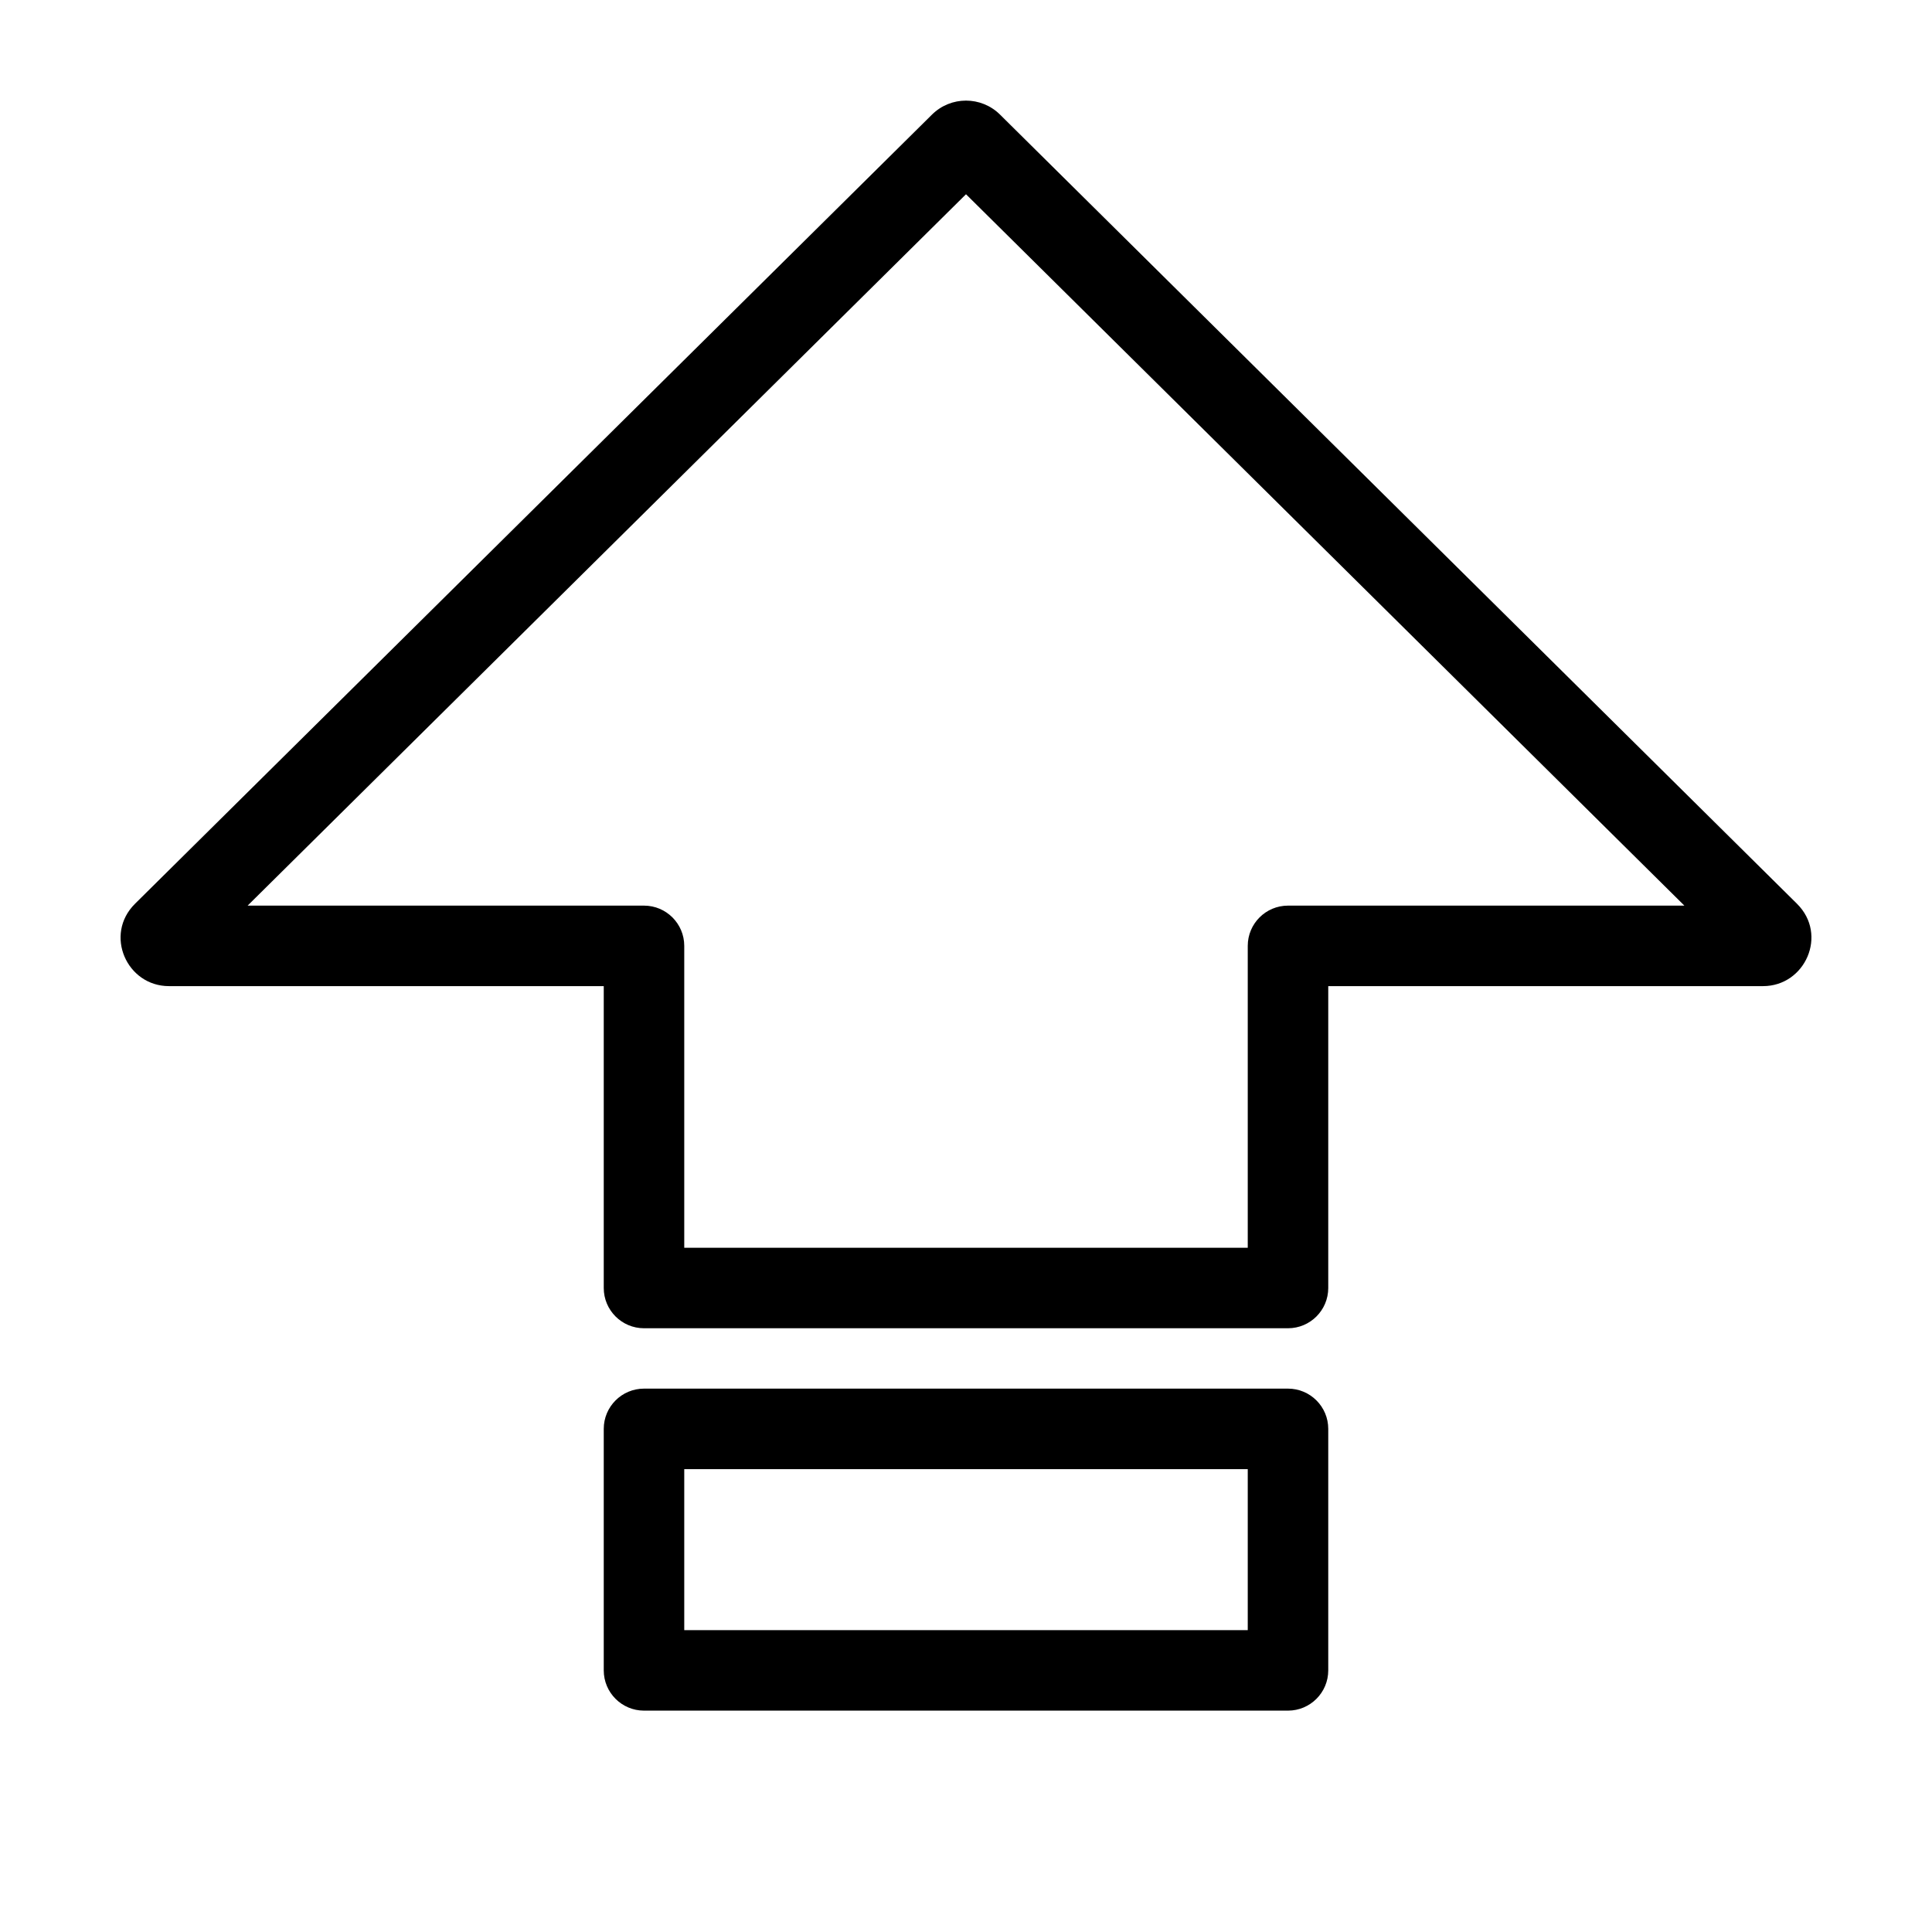 <svg width="24" height="24" viewBox="0 0 24 24" fill="none" xmlns="http://www.w3.org/2000/svg">
<path fill-rule="evenodd" clip-rule="evenodd" d="M12.422 1.423C12.188 1.192 11.812 1.192 11.578 1.423L1.677 11.227C1.29 11.611 1.575 12.25 2.099 12.25H7.5V16C7.5 16.276 7.724 16.5 8 16.5H16C16.276 16.5 16.5 16.276 16.5 16V12.25H21.901C22.425 12.25 22.71 11.611 22.323 11.227L12.422 1.423ZM12 2.413L20.924 11.25H16C15.724 11.25 15.5 11.474 15.5 11.75V15.5H8.5V11.75C8.5 11.474 8.276 11.25 8 11.25H3.076L12 2.413Z" fill="black"/>
<path fill-rule="evenodd" clip-rule="evenodd" d="M16.5 17.75C16.5 17.474 16.276 17.25 16 17.25H8C7.724 17.25 7.5 17.474 7.5 17.75V20.75C7.5 21.026 7.724 21.25 8 21.25H16C16.276 21.25 16.5 21.026 16.5 20.75V17.75ZM15.5 18.25V20.25H8.5V18.25H15.5Z" fill="black"/>
</svg>
